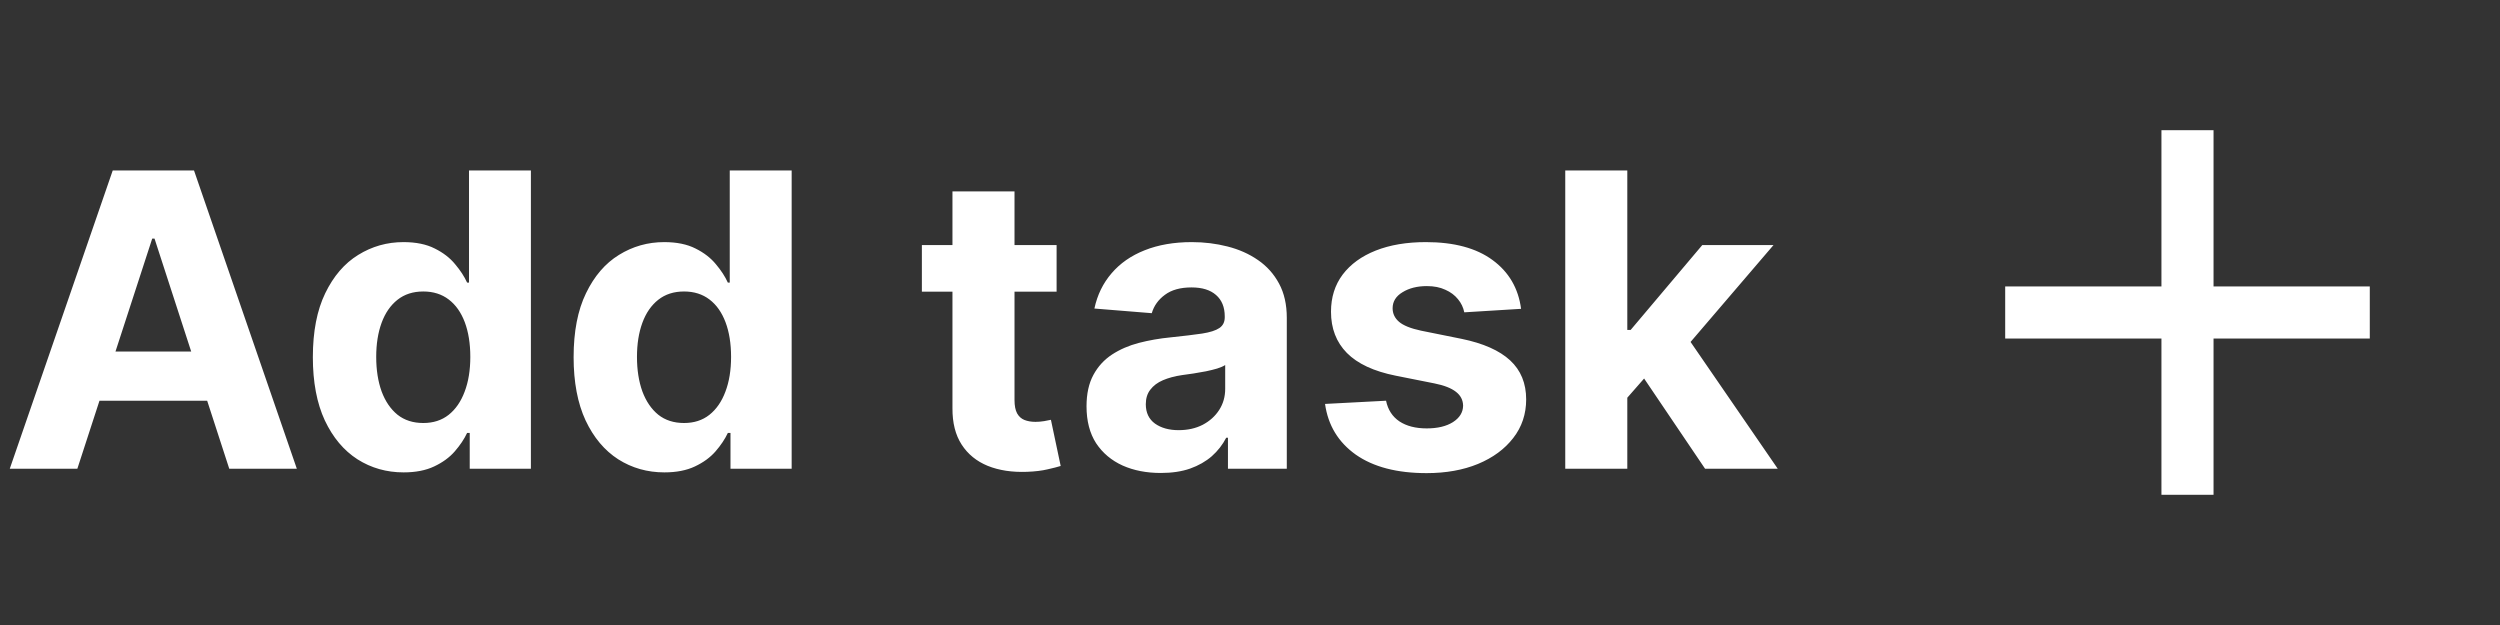 <svg width="128" height="32" viewBox="0 0 128 32" fill="none" xmlns="http://www.w3.org/2000/svg">
<rect x="0" y="0" width="128" height="32" fill="#333333" stroke="none"/>
<path d="M3.96 24H0.5L5.772 8.727H9.933L15.198 24H11.738L7.912 12.217H7.793L3.96 24ZM3.744 17.997H11.917V20.517H3.744V17.997ZM20.664 24.186C19.794 24.186 19.006 23.963 18.3 23.515C17.599 23.063 17.043 22.399 16.63 21.524C16.222 20.644 16.018 19.565 16.018 18.288C16.018 16.975 16.23 15.884 16.652 15.014C17.075 14.139 17.637 13.485 18.338 13.053C19.044 12.615 19.817 12.396 20.657 12.396C21.298 12.396 21.833 12.506 22.26 12.724C22.693 12.938 23.041 13.207 23.304 13.53C23.573 13.848 23.777 14.161 23.916 14.47H24.013V8.727H27.182V24H24.05V22.166H23.916C23.767 22.484 23.555 22.799 23.282 23.113C23.014 23.421 22.663 23.677 22.23 23.881C21.803 24.084 21.281 24.186 20.664 24.186ZM21.671 21.658C22.183 21.658 22.616 21.519 22.969 21.241C23.327 20.957 23.6 20.562 23.789 20.055C23.983 19.548 24.08 18.954 24.08 18.273C24.08 17.592 23.985 17 23.797 16.498C23.608 15.996 23.334 15.608 22.976 15.335C22.618 15.061 22.183 14.924 21.671 14.924C21.149 14.924 20.709 15.066 20.351 15.349C19.993 15.633 19.722 16.026 19.538 16.528C19.354 17.03 19.262 17.611 19.262 18.273C19.262 18.939 19.354 19.528 19.538 20.04C19.727 20.547 19.998 20.945 20.351 21.233C20.709 21.517 21.149 21.658 21.671 21.658ZM34.015 24.186C33.145 24.186 32.357 23.963 31.651 23.515C30.95 23.063 30.393 22.399 29.981 21.524C29.573 20.644 29.369 19.565 29.369 18.288C29.369 16.975 29.58 15.884 30.003 15.014C30.425 14.139 30.987 13.485 31.688 13.053C32.394 12.615 33.167 12.396 34.008 12.396C34.649 12.396 35.183 12.506 35.611 12.724C36.043 12.938 36.391 13.207 36.655 13.53C36.923 13.848 37.127 14.161 37.266 14.47H37.363V8.727H40.533V24H37.401V22.166H37.266C37.117 22.484 36.906 22.799 36.633 23.113C36.364 23.421 36.014 23.677 35.581 23.881C35.154 24.084 34.632 24.186 34.015 24.186ZM35.022 21.658C35.534 21.658 35.966 21.519 36.319 21.241C36.677 20.957 36.951 20.562 37.14 20.055C37.334 19.548 37.431 18.954 37.431 18.273C37.431 17.592 37.336 17 37.147 16.498C36.958 15.996 36.685 15.608 36.327 15.335C35.969 15.061 35.534 14.924 35.022 14.924C34.5 14.924 34.06 15.066 33.702 15.349C33.344 15.633 33.073 16.026 32.889 16.528C32.705 17.03 32.613 17.611 32.613 18.273C32.613 18.939 32.705 19.528 32.889 20.04C33.078 20.547 33.349 20.945 33.702 21.233C34.06 21.517 34.5 21.658 35.022 21.658ZM54.098 12.546V14.932H47.2V12.546H54.098ZM48.766 9.801H51.943V20.48C51.943 20.773 51.987 21.002 52.077 21.166C52.166 21.325 52.291 21.437 52.45 21.502C52.614 21.566 52.803 21.599 53.016 21.599C53.166 21.599 53.315 21.586 53.464 21.561C53.613 21.532 53.727 21.509 53.807 21.494L54.307 23.858C54.148 23.908 53.924 23.965 53.635 24.03C53.347 24.099 52.996 24.142 52.584 24.157C51.818 24.186 51.147 24.084 50.57 23.851C49.999 23.617 49.554 23.254 49.236 22.762C48.917 22.27 48.761 21.648 48.766 20.898V9.801ZM59.434 24.216C58.703 24.216 58.051 24.09 57.48 23.836C56.908 23.577 56.456 23.197 56.122 22.695C55.794 22.188 55.63 21.556 55.63 20.801C55.63 20.164 55.747 19.63 55.981 19.197C56.214 18.765 56.533 18.417 56.935 18.153C57.338 17.89 57.795 17.691 58.307 17.557C58.825 17.423 59.366 17.328 59.933 17.273C60.599 17.204 61.136 17.139 61.544 17.079C61.952 17.015 62.247 16.921 62.431 16.796C62.615 16.672 62.707 16.488 62.707 16.244V16.2C62.707 15.727 62.558 15.362 62.26 15.103C61.967 14.845 61.549 14.716 61.007 14.716C60.435 14.716 59.98 14.842 59.642 15.096C59.304 15.345 59.081 15.658 58.971 16.035L56.033 15.797C56.182 15.101 56.475 14.499 56.913 13.992C57.35 13.48 57.915 13.087 58.606 12.814C59.302 12.536 60.107 12.396 61.022 12.396C61.658 12.396 62.267 12.471 62.849 12.62C63.436 12.769 63.955 13 64.408 13.314C64.865 13.627 65.225 14.03 65.489 14.522C65.752 15.009 65.884 15.593 65.884 16.274V24H62.871V22.412H62.782C62.598 22.77 62.352 23.085 62.044 23.359C61.735 23.627 61.365 23.838 60.932 23.992C60.5 24.142 60 24.216 59.434 24.216ZM60.343 22.024C60.811 22.024 61.223 21.932 61.581 21.748C61.939 21.559 62.22 21.305 62.424 20.987C62.628 20.669 62.73 20.309 62.73 19.906V18.69C62.63 18.755 62.493 18.815 62.319 18.869C62.151 18.919 61.959 18.966 61.745 19.011C61.532 19.051 61.318 19.088 61.104 19.123C60.89 19.153 60.696 19.18 60.522 19.205C60.149 19.26 59.824 19.347 59.545 19.466C59.267 19.585 59.051 19.747 58.897 19.951C58.742 20.149 58.665 20.398 58.665 20.696C58.665 21.129 58.822 21.459 59.135 21.688C59.453 21.912 59.856 22.024 60.343 22.024ZM77.879 15.812L74.971 15.991C74.921 15.742 74.814 15.518 74.65 15.32C74.486 15.116 74.27 14.954 74.001 14.835C73.738 14.711 73.422 14.648 73.054 14.648C72.562 14.648 72.147 14.753 71.809 14.962C71.471 15.165 71.302 15.439 71.302 15.782C71.302 16.055 71.411 16.287 71.63 16.476C71.849 16.664 72.224 16.816 72.756 16.93L74.829 17.348C75.943 17.577 76.773 17.945 77.32 18.452C77.867 18.959 78.14 19.625 78.14 20.45C78.14 21.201 77.919 21.86 77.477 22.427C77.039 22.993 76.438 23.436 75.672 23.754C74.911 24.067 74.034 24.224 73.04 24.224C71.523 24.224 70.315 23.908 69.415 23.277C68.52 22.64 67.996 21.775 67.842 20.681L70.966 20.517C71.061 20.98 71.29 21.333 71.652 21.576C72.015 21.815 72.48 21.934 73.047 21.934C73.604 21.934 74.051 21.827 74.389 21.614C74.732 21.395 74.906 21.114 74.911 20.771C74.906 20.483 74.784 20.246 74.546 20.062C74.307 19.874 73.939 19.729 73.442 19.63L71.459 19.235C70.34 19.011 69.507 18.623 68.96 18.071C68.418 17.52 68.147 16.816 68.147 15.961C68.147 15.225 68.346 14.591 68.744 14.059C69.147 13.527 69.711 13.117 70.437 12.829C71.168 12.54 72.023 12.396 73.002 12.396C74.449 12.396 75.587 12.702 76.418 13.314C77.253 13.925 77.74 14.758 77.879 15.812ZM83.019 20.704L83.027 16.893H83.489L87.158 12.546H90.805L85.876 18.303H85.122L83.019 20.704ZM80.141 24V8.727H83.318V24H80.141ZM87.3 24L83.929 19.011L86.047 16.766L91.021 24H87.3Z" fill="white"/>
<mask id="mask0_0_1" style="mask-type:alpha" maskUnits="userSpaceOnUse" x="96" y="0" width="32" height="32">
<rect x="96" width="32" height="32" fill="#D9D9D9"/>
</mask>
<g mask="url(#mask0_0_1)">
<path d="M110.666 17.333H102.666V14.666H110.666V6.666H113.333V14.666H121.333V17.333H113.333V25.333H110.666V17.333Z" fill="white"/>
</g>
</svg>

